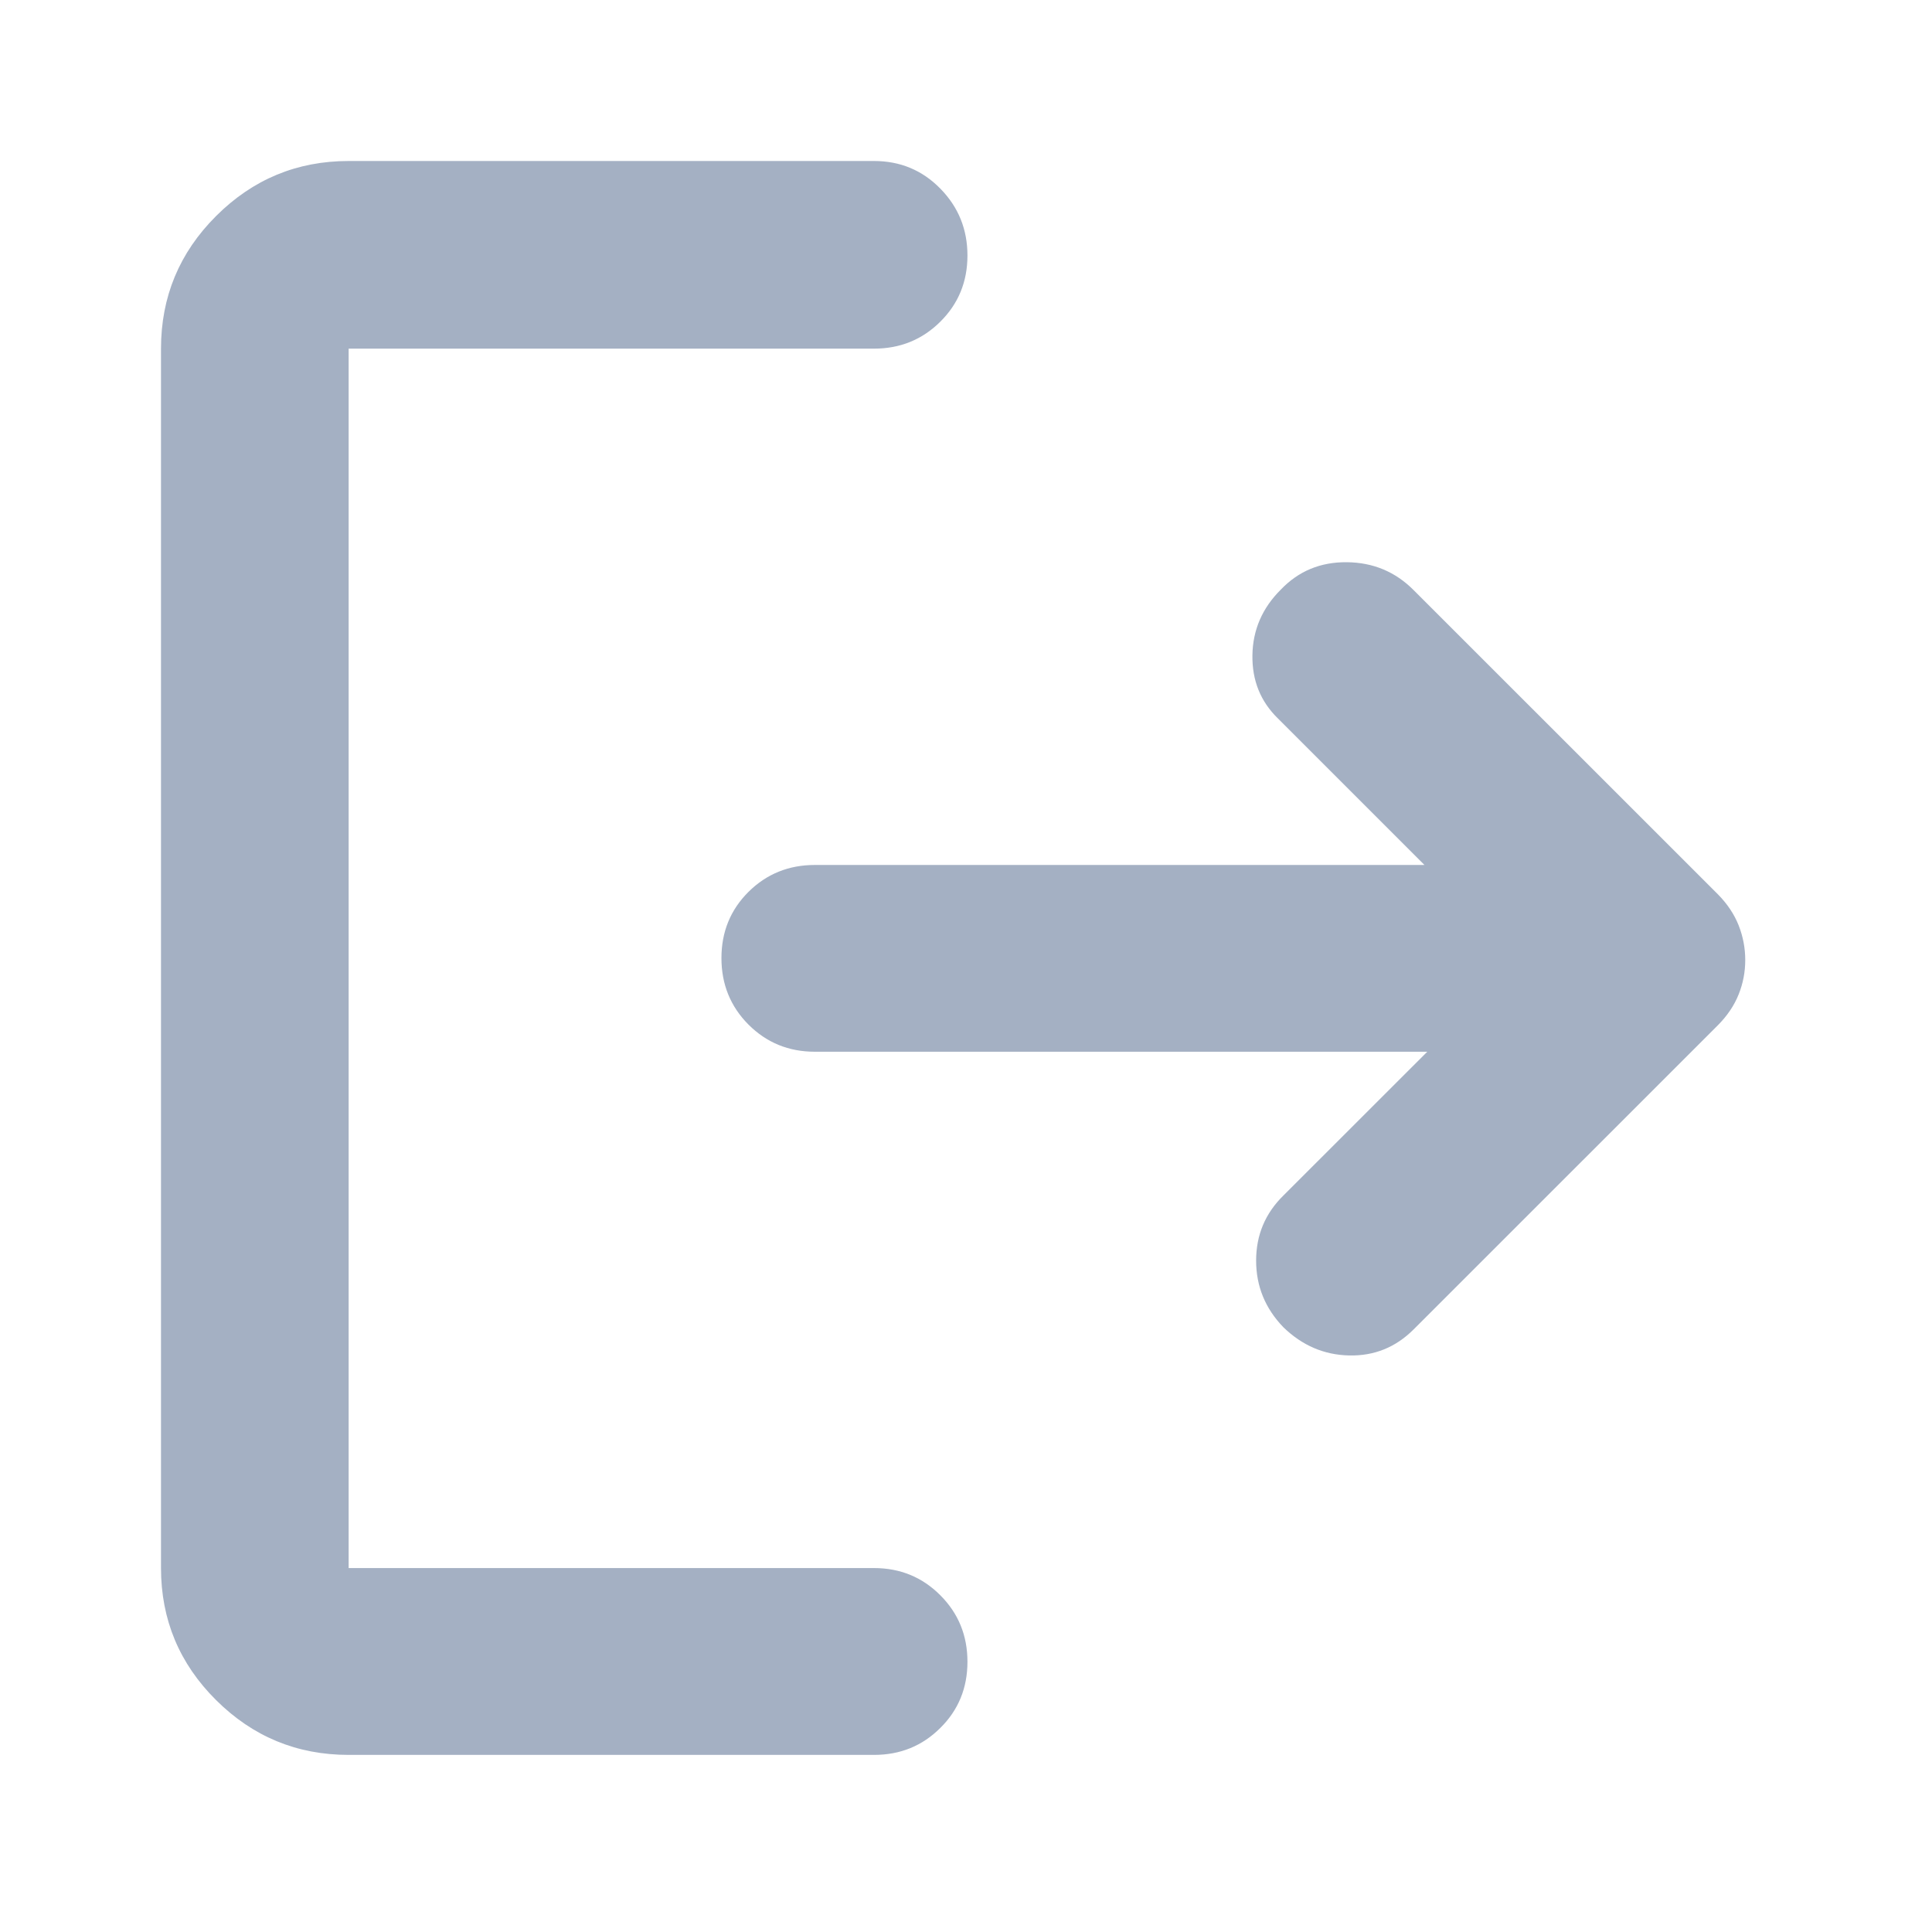 <svg width="24" height="24" viewBox="0 0 24 24" fill="none" xmlns="http://www.w3.org/2000/svg">
<path d="M15.943 16.488C15.717 16.254 15.604 15.978 15.604 15.66C15.604 15.342 15.717 15.073 15.943 14.851L17.73 13.065H10.122C9.798 13.065 9.523 12.953 9.298 12.728C9.074 12.503 8.962 12.227 8.962 11.902C8.962 11.576 9.074 11.302 9.298 11.079C9.523 10.856 9.798 10.745 10.122 10.745H17.695L15.876 8.926C15.659 8.715 15.553 8.453 15.558 8.138C15.563 7.824 15.681 7.552 15.912 7.323C16.131 7.094 16.404 6.981 16.73 6.984C17.056 6.987 17.332 7.102 17.558 7.328L21.341 11.11C21.457 11.228 21.543 11.356 21.598 11.495C21.653 11.635 21.68 11.778 21.68 11.926C21.68 12.074 21.653 12.216 21.598 12.353C21.543 12.491 21.457 12.618 21.341 12.735L17.561 16.514C17.338 16.737 17.071 16.845 16.759 16.838C16.448 16.831 16.176 16.714 15.943 16.488ZM4.331 21.8C3.689 21.8 3.14 21.573 2.684 21.119C2.228 20.666 2 20.119 2 19.479V4.331C2 3.688 2.228 3.139 2.684 2.684C3.14 2.228 3.689 2 4.331 2H10.857C11.182 2 11.457 2.114 11.681 2.343C11.906 2.572 12.018 2.849 12.018 3.174C12.018 3.499 11.906 3.773 11.681 3.996C11.457 4.219 11.182 4.331 10.857 4.331H4.331V19.479H10.857C11.182 19.479 11.457 19.592 11.681 19.817C11.906 20.042 12.018 20.317 12.018 20.643C12.018 20.968 11.906 21.243 11.681 21.465C11.457 21.689 11.182 21.8 10.857 21.8H4.331Z" fill="#A4B0C3"/>
</svg>
